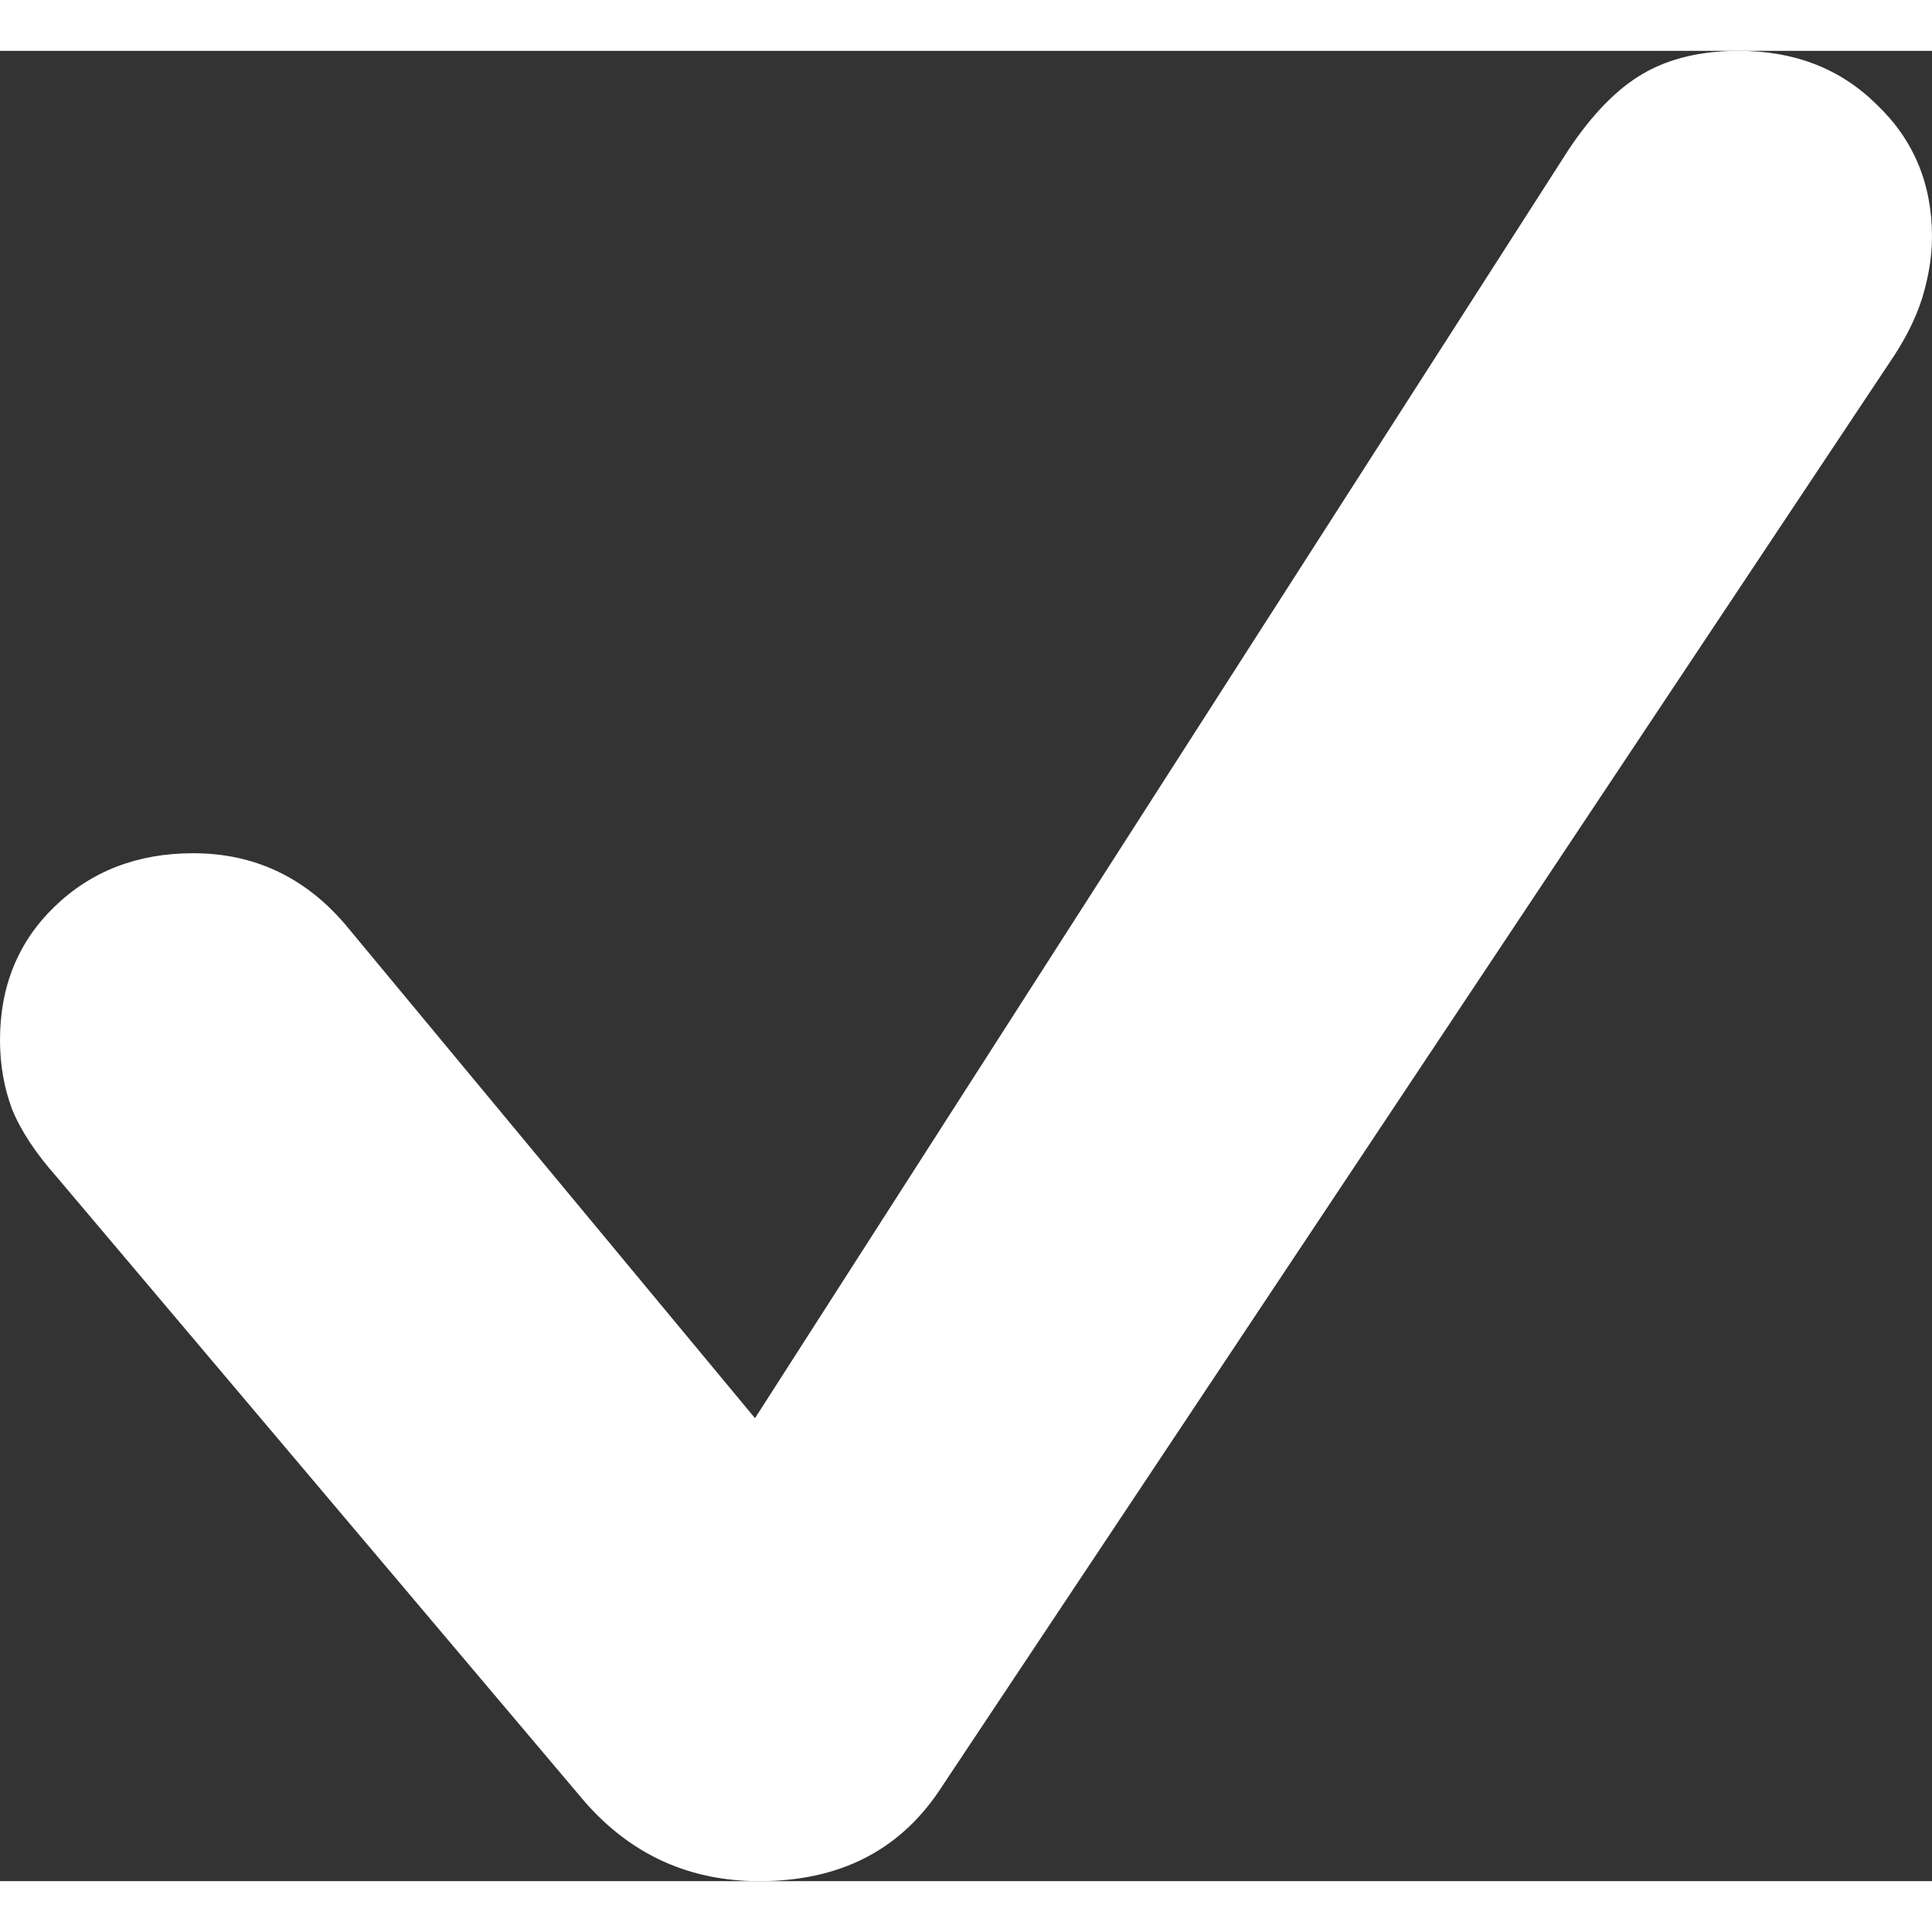 <svg width="8" height="8" viewBox="0 0 38 36" fill="none" xmlns="http://www.w3.org/2000/svg">
<rect x="0" y="0" width="38" height="36" fill="#333333" stroke="none"/>
<path d="M14.935 36C16.486 36 17.659 35.416 18.456 34.246L37.168 6.127C37.467 5.69 37.68 5.268 37.808 4.859C37.936 4.437 38 4.035 38 3.655C38 2.613 37.637 1.746 36.912 1.056C36.201 0.352 35.297 0 34.202 0C33.462 0 32.837 0.148 32.325 0.444C31.812 0.739 31.322 1.239 30.852 1.944L14.85 26.894L6.785 17.176C5.988 16.247 4.993 15.782 3.798 15.782C2.703 15.782 1.792 16.134 1.067 16.838C0.356 17.528 0 18.401 0 19.458C0 19.937 0.078 20.387 0.235 20.81C0.405 21.232 0.697 21.676 1.109 22.141L11.5 34.437C12.411 35.479 13.556 36 14.935 36Z" fill="#ffffff"/>
</svg>
